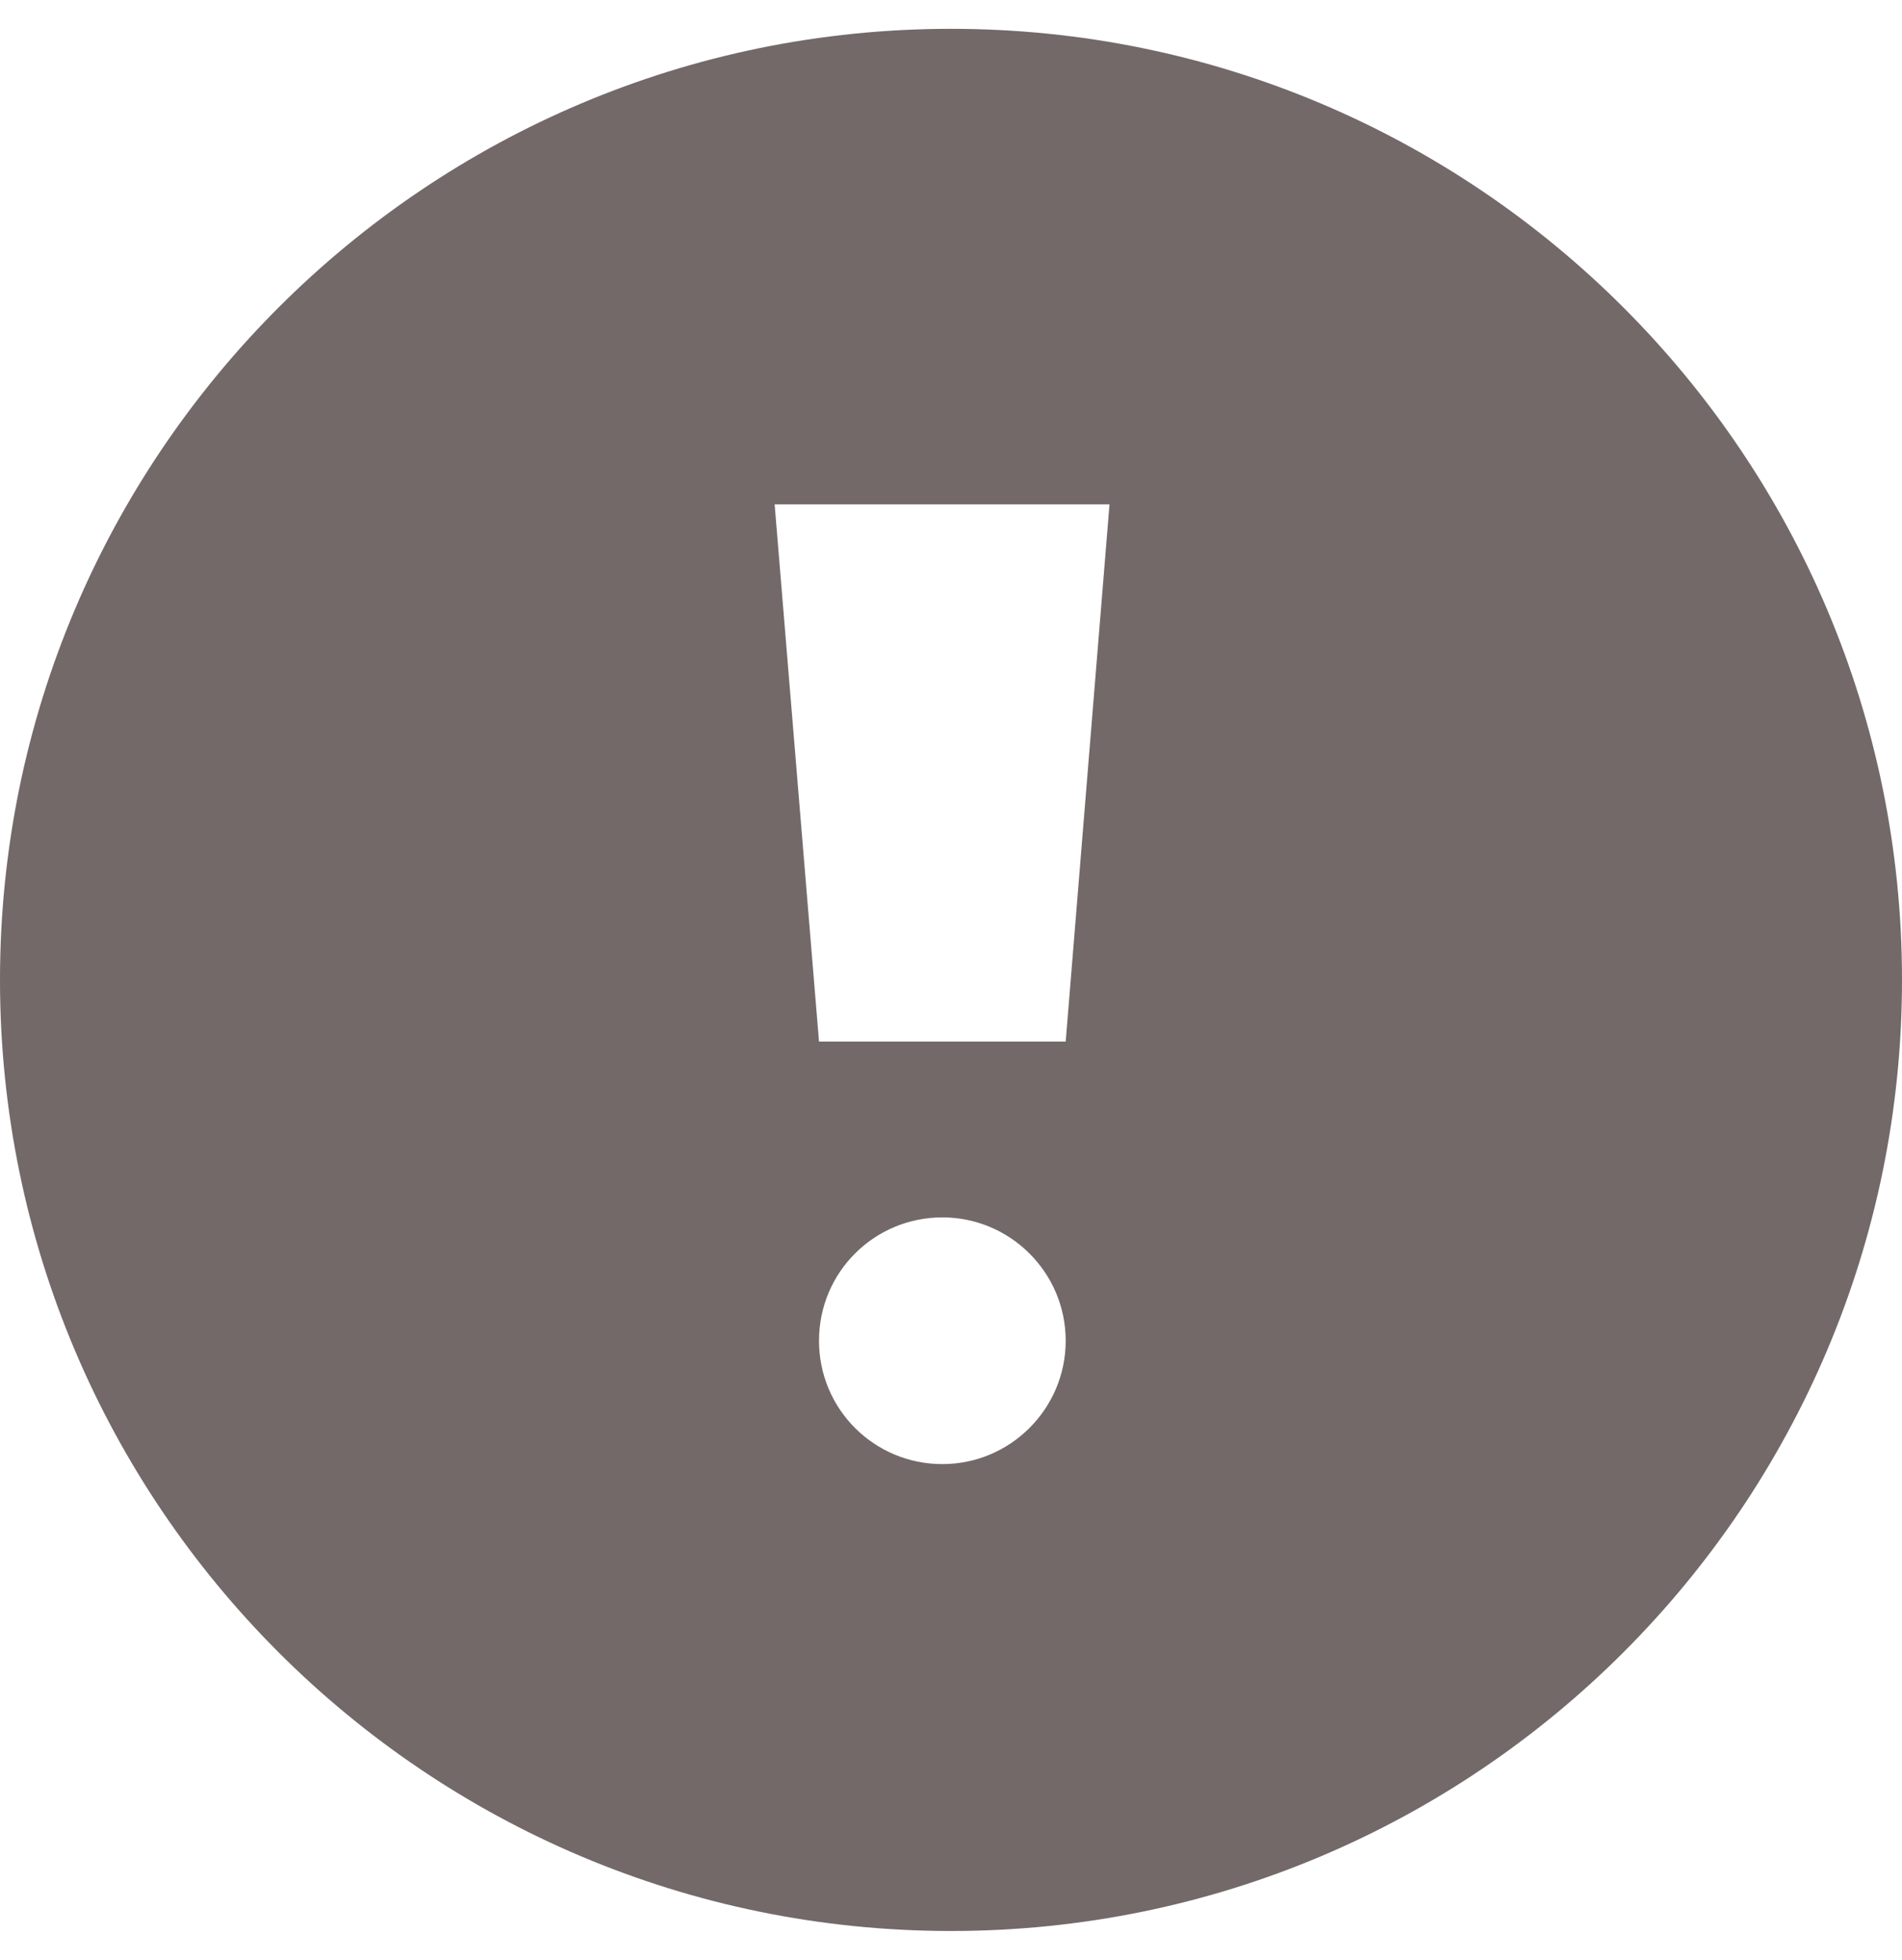 <svg width="33" height="34" viewBox="0 0 33 34" fill="none" xmlns="http://www.w3.org/2000/svg">
<path d="M16.5 0.5C7.39 0.5 0 7.89 0 17C0 26.11 7.39 33.5 16.5 33.5C25.61 33.5 33 26.11 33 17C33 7.89 25.61 0.5 16.5 0.5ZM16.35 25.4C15.17 25.4 14.21 24.45 14.21 23.26C14.21 22.07 15.17 21.12 16.35 21.12C17.53 21.12 18.49 22.08 18.49 23.26C18.49 24.44 17.53 25.4 16.35 25.4ZM18.49 18.07H14.21L13.44 8.75H19.25L18.49 18.07Z" fill="#736969"/>
</svg>
